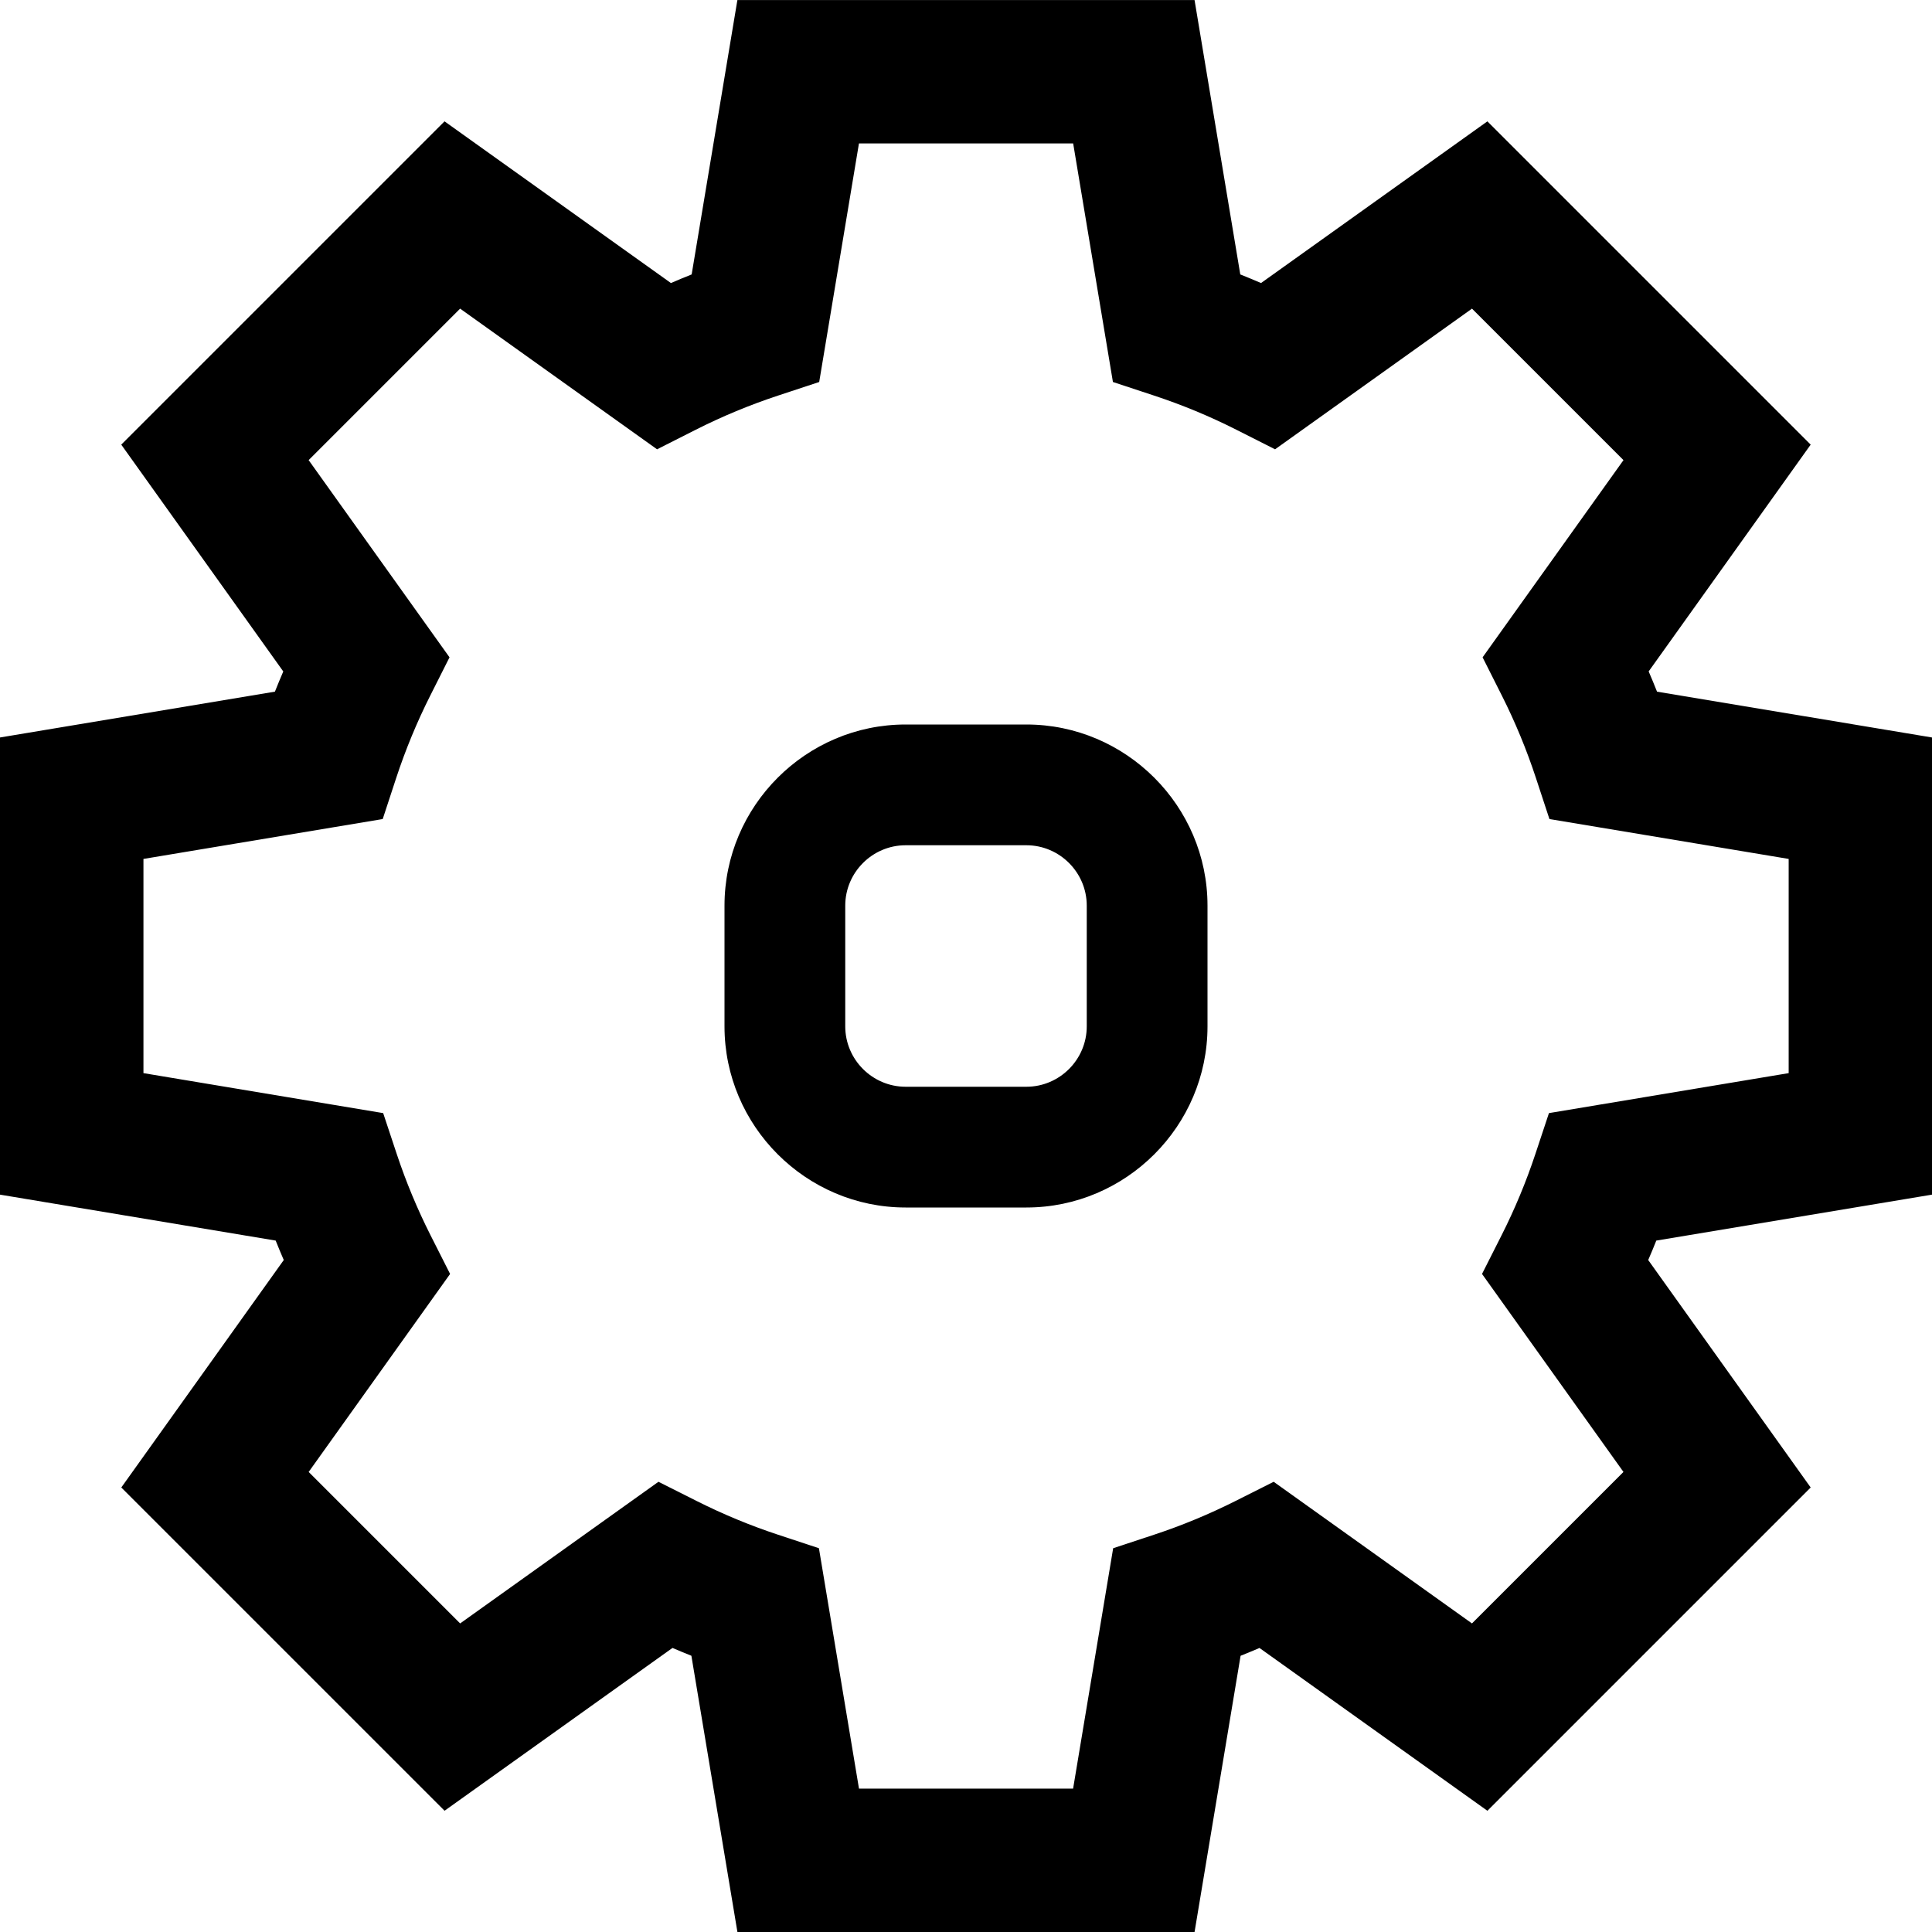 <?xml version="1.0" encoding="utf-8"?>
<!-- Generated by IcoMoon.io -->
<!DOCTYPE svg PUBLIC "-//W3C//DTD SVG 1.1//EN" "http://www.w3.org/Graphics/SVG/1.1/DTD/svg11.dtd">
<svg version="1.1" xmlns="http://www.w3.org/2000/svg" xmlns:xlink="http://www.w3.org/1999/xlink" width="64" height="64" viewBox="0 0 64 64">
<path d="M39.572 64h-15.144l-1.525-9.151c-0.21-0.084-0.419-0.17-0.626-0.259l-7.55 5.393-10.709-10.708 5.382-7.535c-0.092-0.213-0.182-0.428-0.268-0.644l-9.133-1.522v-15.144l9.108-1.518c0.089-0.224 0.181-0.448 0.277-0.669l-5.367-7.514 10.709-10.709 7.499 5.356c0.228-0.098 0.457-0.194 0.687-0.285l1.515-9.089h15.144l1.515 9.089c0.231 0.092 0.46 0.187 0.687 0.285l7.499-5.356 10.709 10.709-5.367 7.513c0.096 0.222 0.188 0.445 0.277 0.67l9.109 1.518v15.144l-9.133 1.522c-0.086 0.216-0.175 0.431-0.268 0.644l5.382 7.535-10.709 10.709-7.55-5.393c-0.208 0.089-0.416 0.176-0.626 0.259l-1.525 9.152zM28.452 59.25h7.096l1.327-7.963 1.362-0.45c0.914-0.302 1.813-0.675 2.674-1.107l1.281-0.644 6.569 4.692 5.018-5.018-4.685-6.559 0.648-1.282c0.437-0.864 0.813-1.768 1.118-2.687l0.451-1.359 7.941-1.324v-7.096l-7.925-1.321-0.449-1.365c-0.305-0.928-0.682-1.84-1.12-2.711l-0.645-1.281 4.667-6.533-5.018-5.018-6.524 4.66-1.283-0.649c-0.875-0.443-1.792-0.823-2.725-1.131l-1.363-0.45-1.317-7.903h-7.096l-1.317 7.903-1.363 0.45c-0.933 0.308-1.85 0.688-2.725 1.131l-1.283 0.649-6.524-4.66-5.018 5.018 4.667 6.533-0.645 1.281c-0.438 0.871-0.815 1.784-1.12 2.711l-0.448 1.365-7.926 1.321v7.096l7.941 1.324 0.451 1.359c0.305 0.918 0.681 1.822 1.118 2.687l0.648 1.282-4.685 6.559 5.018 5.018 6.569-4.692 1.281 0.644c0.86 0.432 1.759 0.805 2.673 1.107l1.362 0.45 1.327 7.963zM34 24h-4c-3.3 0-6 2.7-6 6v4c0 3.3 2.7 6 6 6h4c3.3 0 6-2.7 6-6v-4c0-3.3-2.7-6-6-6zM36 34c0 1.1-0.9 2-2 2h-4c-1.1 0-2-0.9-2-2v-4c0-1.1 0.9-2 2-2h4c1.1 0 2 0.9 2 2v4z" fill="currentColor"></path>
</svg>
